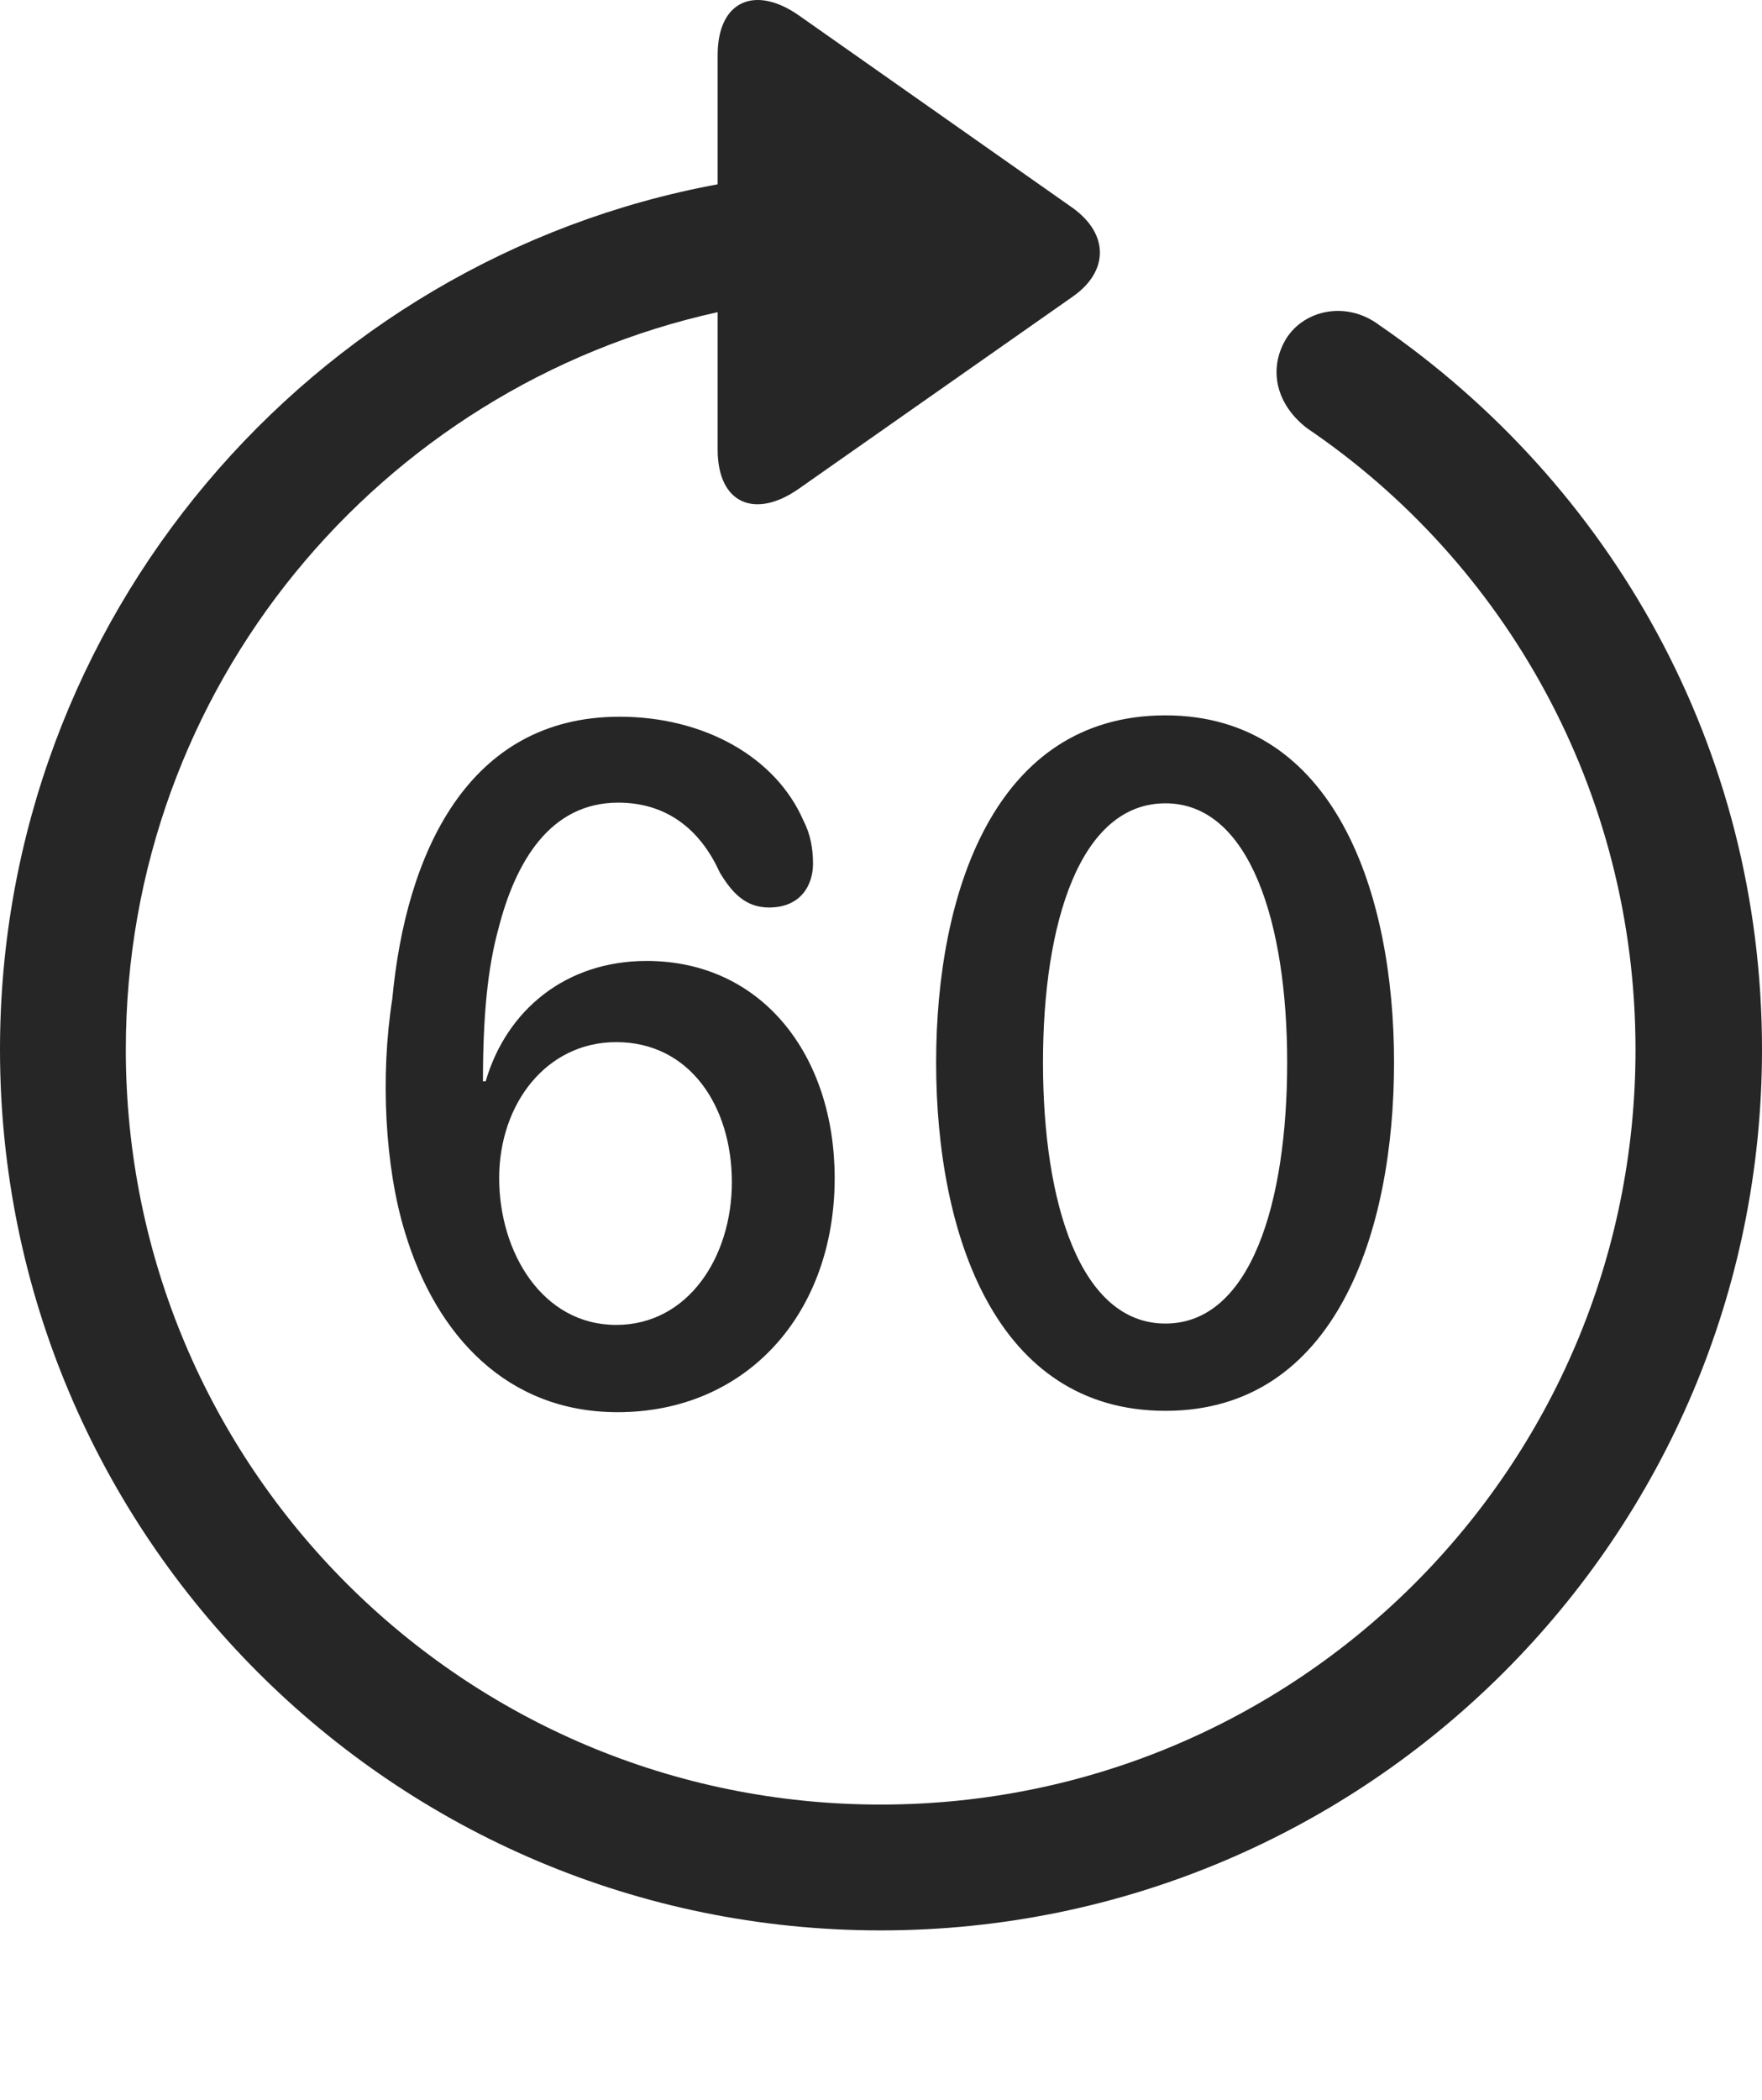<?xml version="1.0" encoding="UTF-8"?>
<!--Generator: Apple Native CoreSVG 326-->
<!DOCTYPE svg
PUBLIC "-//W3C//DTD SVG 1.1//EN"
       "http://www.w3.org/Graphics/SVG/1.1/DTD/svg11.dtd">
<svg version="1.1" xmlns="http://www.w3.org/2000/svg" xmlns:xlink="http://www.w3.org/1999/xlink" viewBox="0 0 651.25 775.962">
 <g>
  <rect height="775.962" opacity="0" width="651.25" x="0" y="0"/>
  <path d="M325.5 713.356C505.25 713.356 651.25 567.606 651.25 387.856C651.25 276.106 595.25 178.856 509.75 120.106C497.75 111.106 482 114.356 475.25 125.356C468.5 136.856 472 149.856 483.25 158.356C556.25 207.856 604.5 292.106 604.5 387.856C604.5 542.106 479.75 666.856 325.5 666.856C171.25 666.856 46.5 542.106 46.5 387.856C46.5 253.856 140.5 142.856 265.25 115.356L265.25 166.106C265.25 186.356 279.25 191.856 295.25 180.606L396.5 109.606C409.75 100.356 410 86.606 396.5 76.856L295.5 5.856C279.25-5.644 265.25 0.106 265.25 20.356L265.25 68.106C115 95.856 0 228.356 0 387.856C0 567.606 145.75 713.356 325.5 713.356Z" fill="black" fill-opacity="0.85"/>
  <path d="M228.25 521.856C276 521.856 308.5 485.356 308.5 435.356C308.5 390.106 281.75 355.106 239 355.106C209.25 355.106 187.25 373.106 179.5 399.606L178.5 399.606C178.5 375.356 180.25 357.606 184.25 343.106C190.5 318.606 203.25 296.606 228.5 296.606C246.25 296.606 258.75 306.356 266 322.356C270.5 329.856 275.5 335.356 284.25 335.356C295.75 335.356 300.5 327.356 300.5 319.106C300.5 313.606 299.5 308.106 297 303.356C286.75 279.606 260 264.856 229 264.856C172.75 264.856 150 315.606 145 369.106C140.5 397.606 142.25 431.356 149.75 455.606C161.25 493.606 187.5 521.856 228.25 521.856ZM227.75 489.606C200.5 489.606 184.5 462.856 184.5 435.356C184.5 407.856 202 385.106 227.75 385.106C255 385.106 270.5 408.856 270.5 436.856C270.5 464.606 254.25 489.606 227.75 489.606ZM430.75 521.356C493.75 521.356 515.25 455.106 515.25 392.606C515.25 329.856 493.25 264.356 430.75 264.356C367.25 264.356 346 330.606 346 392.606C346 456.106 368 521.356 430.75 521.356ZM430.75 489.106C399.25 489.106 385.5 444.606 385.5 392.606C385.5 340.856 399.25 296.856 430.75 296.856C462 296.856 475.75 341.106 475.75 392.606C475.75 444.606 462.25 489.106 430.75 489.106Z" fill="black" fill-opacity="0.85"/>
 </g>
</svg>
